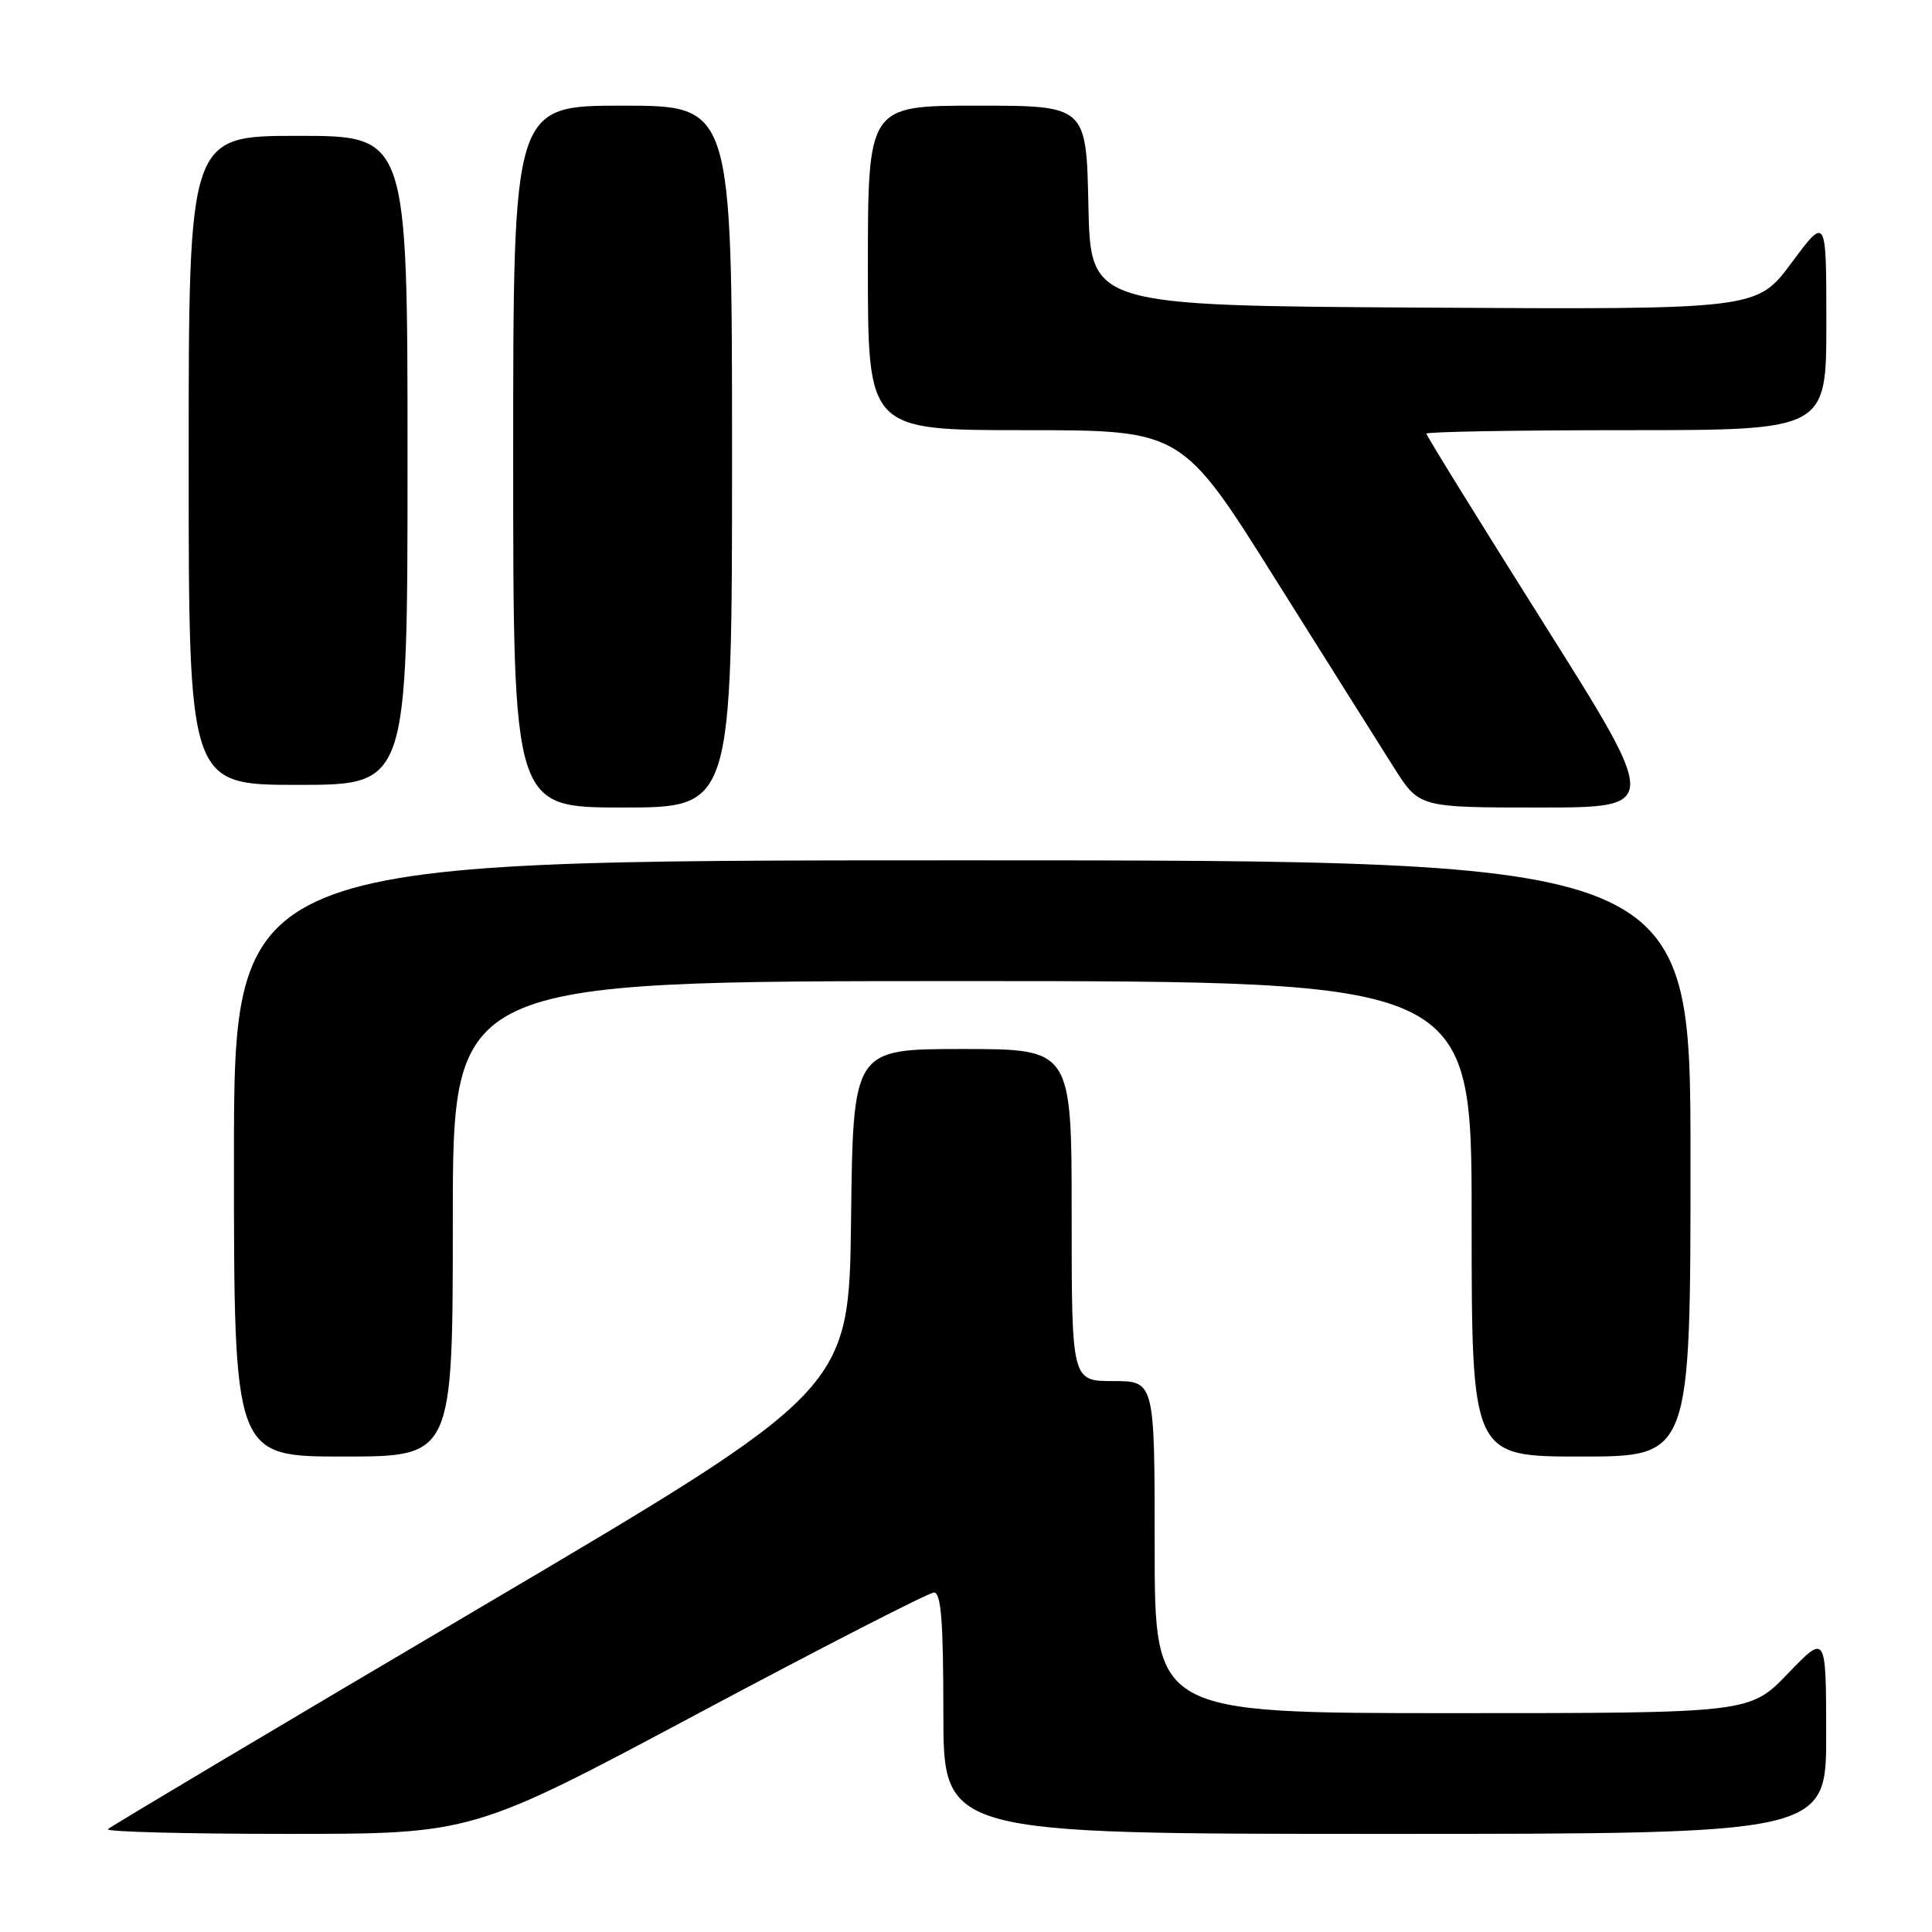 <?xml version="1.0" encoding="UTF-8" standalone="no"?>
<!DOCTYPE svg PUBLIC "-//W3C//DTD SVG 1.1//EN" "http://www.w3.org/Graphics/SVG/1.1/DTD/svg11.dtd" >
<svg xmlns="http://www.w3.org/2000/svg" xmlns:xlink="http://www.w3.org/1999/xlink" version="1.1" viewBox="0 0 256 256">
 <g >
 <path fill="currentColor"
d=" M 92.55 227.02 C 109.02 218.23 123.06 211.03 123.75 211.02 C 124.70 211.00 125.00 214.86 125.00 227.00 C 125.00 243.00 125.00 243.00 183.50 243.00 C 242.00 243.00 242.00 243.00 241.98 229.75 C 241.96 216.50 241.96 216.50 236.91 221.75 C 231.86 227.00 231.86 227.00 192.43 227.00 C 153.00 227.00 153.00 227.00 153.00 205.00 C 153.00 183.00 153.00 183.00 147.50 183.00 C 142.00 183.00 142.00 183.00 142.00 161.00 C 142.00 139.00 142.00 139.00 127.52 139.00 C 113.04 139.00 113.04 139.00 112.77 161.58 C 112.50 184.17 112.50 184.17 63.71 212.96 C 36.87 228.79 14.64 242.03 14.29 242.38 C 13.95 242.72 24.68 243.00 38.13 243.00 C 62.60 243.00 62.60 243.00 92.55 227.02 Z  M 60.00 161.50 C 60.00 130.00 60.00 130.00 127.50 130.00 C 195.00 130.00 195.00 130.00 195.00 161.50 C 195.00 193.00 195.00 193.00 209.50 193.00 C 224.00 193.00 224.00 193.00 224.00 153.50 C 224.00 114.00 224.00 114.00 127.50 114.00 C 31.00 114.00 31.00 114.00 31.00 153.50 C 31.00 193.00 31.00 193.00 45.50 193.00 C 60.00 193.00 60.00 193.00 60.00 161.50 Z  M 97.00 60.50 C 97.00 14.00 97.00 14.00 82.50 14.00 C 68.00 14.00 68.00 14.00 68.00 60.50 C 68.00 107.00 68.00 107.00 82.50 107.00 C 97.00 107.00 97.00 107.00 97.00 60.50 Z  M 204.46 82.46 C 195.96 68.96 189.00 57.71 189.00 57.46 C 189.00 57.21 200.93 57.00 215.50 57.00 C 242.00 57.00 242.00 57.00 242.00 42.81 C 242.00 28.62 242.00 28.62 237.39 34.82 C 232.79 41.02 232.79 41.02 188.64 40.76 C 144.50 40.50 144.50 40.50 144.22 27.25 C 143.94 14.00 143.94 14.00 129.47 14.00 C 115.00 14.00 115.00 14.00 115.00 35.50 C 115.00 57.00 115.00 57.00 135.80 57.00 C 156.61 57.00 156.61 57.00 169.00 76.75 C 175.82 87.61 182.90 98.86 184.73 101.75 C 188.06 107.00 188.06 107.00 203.99 107.00 C 219.93 107.00 219.93 107.00 204.46 82.46 Z  M 54.00 61.00 C 54.00 18.00 54.00 18.00 39.50 18.00 C 25.00 18.00 25.00 18.00 25.00 61.00 C 25.00 104.00 25.00 104.00 39.50 104.00 C 54.00 104.00 54.00 104.00 54.00 61.00 Z "/>
</g>
</svg>